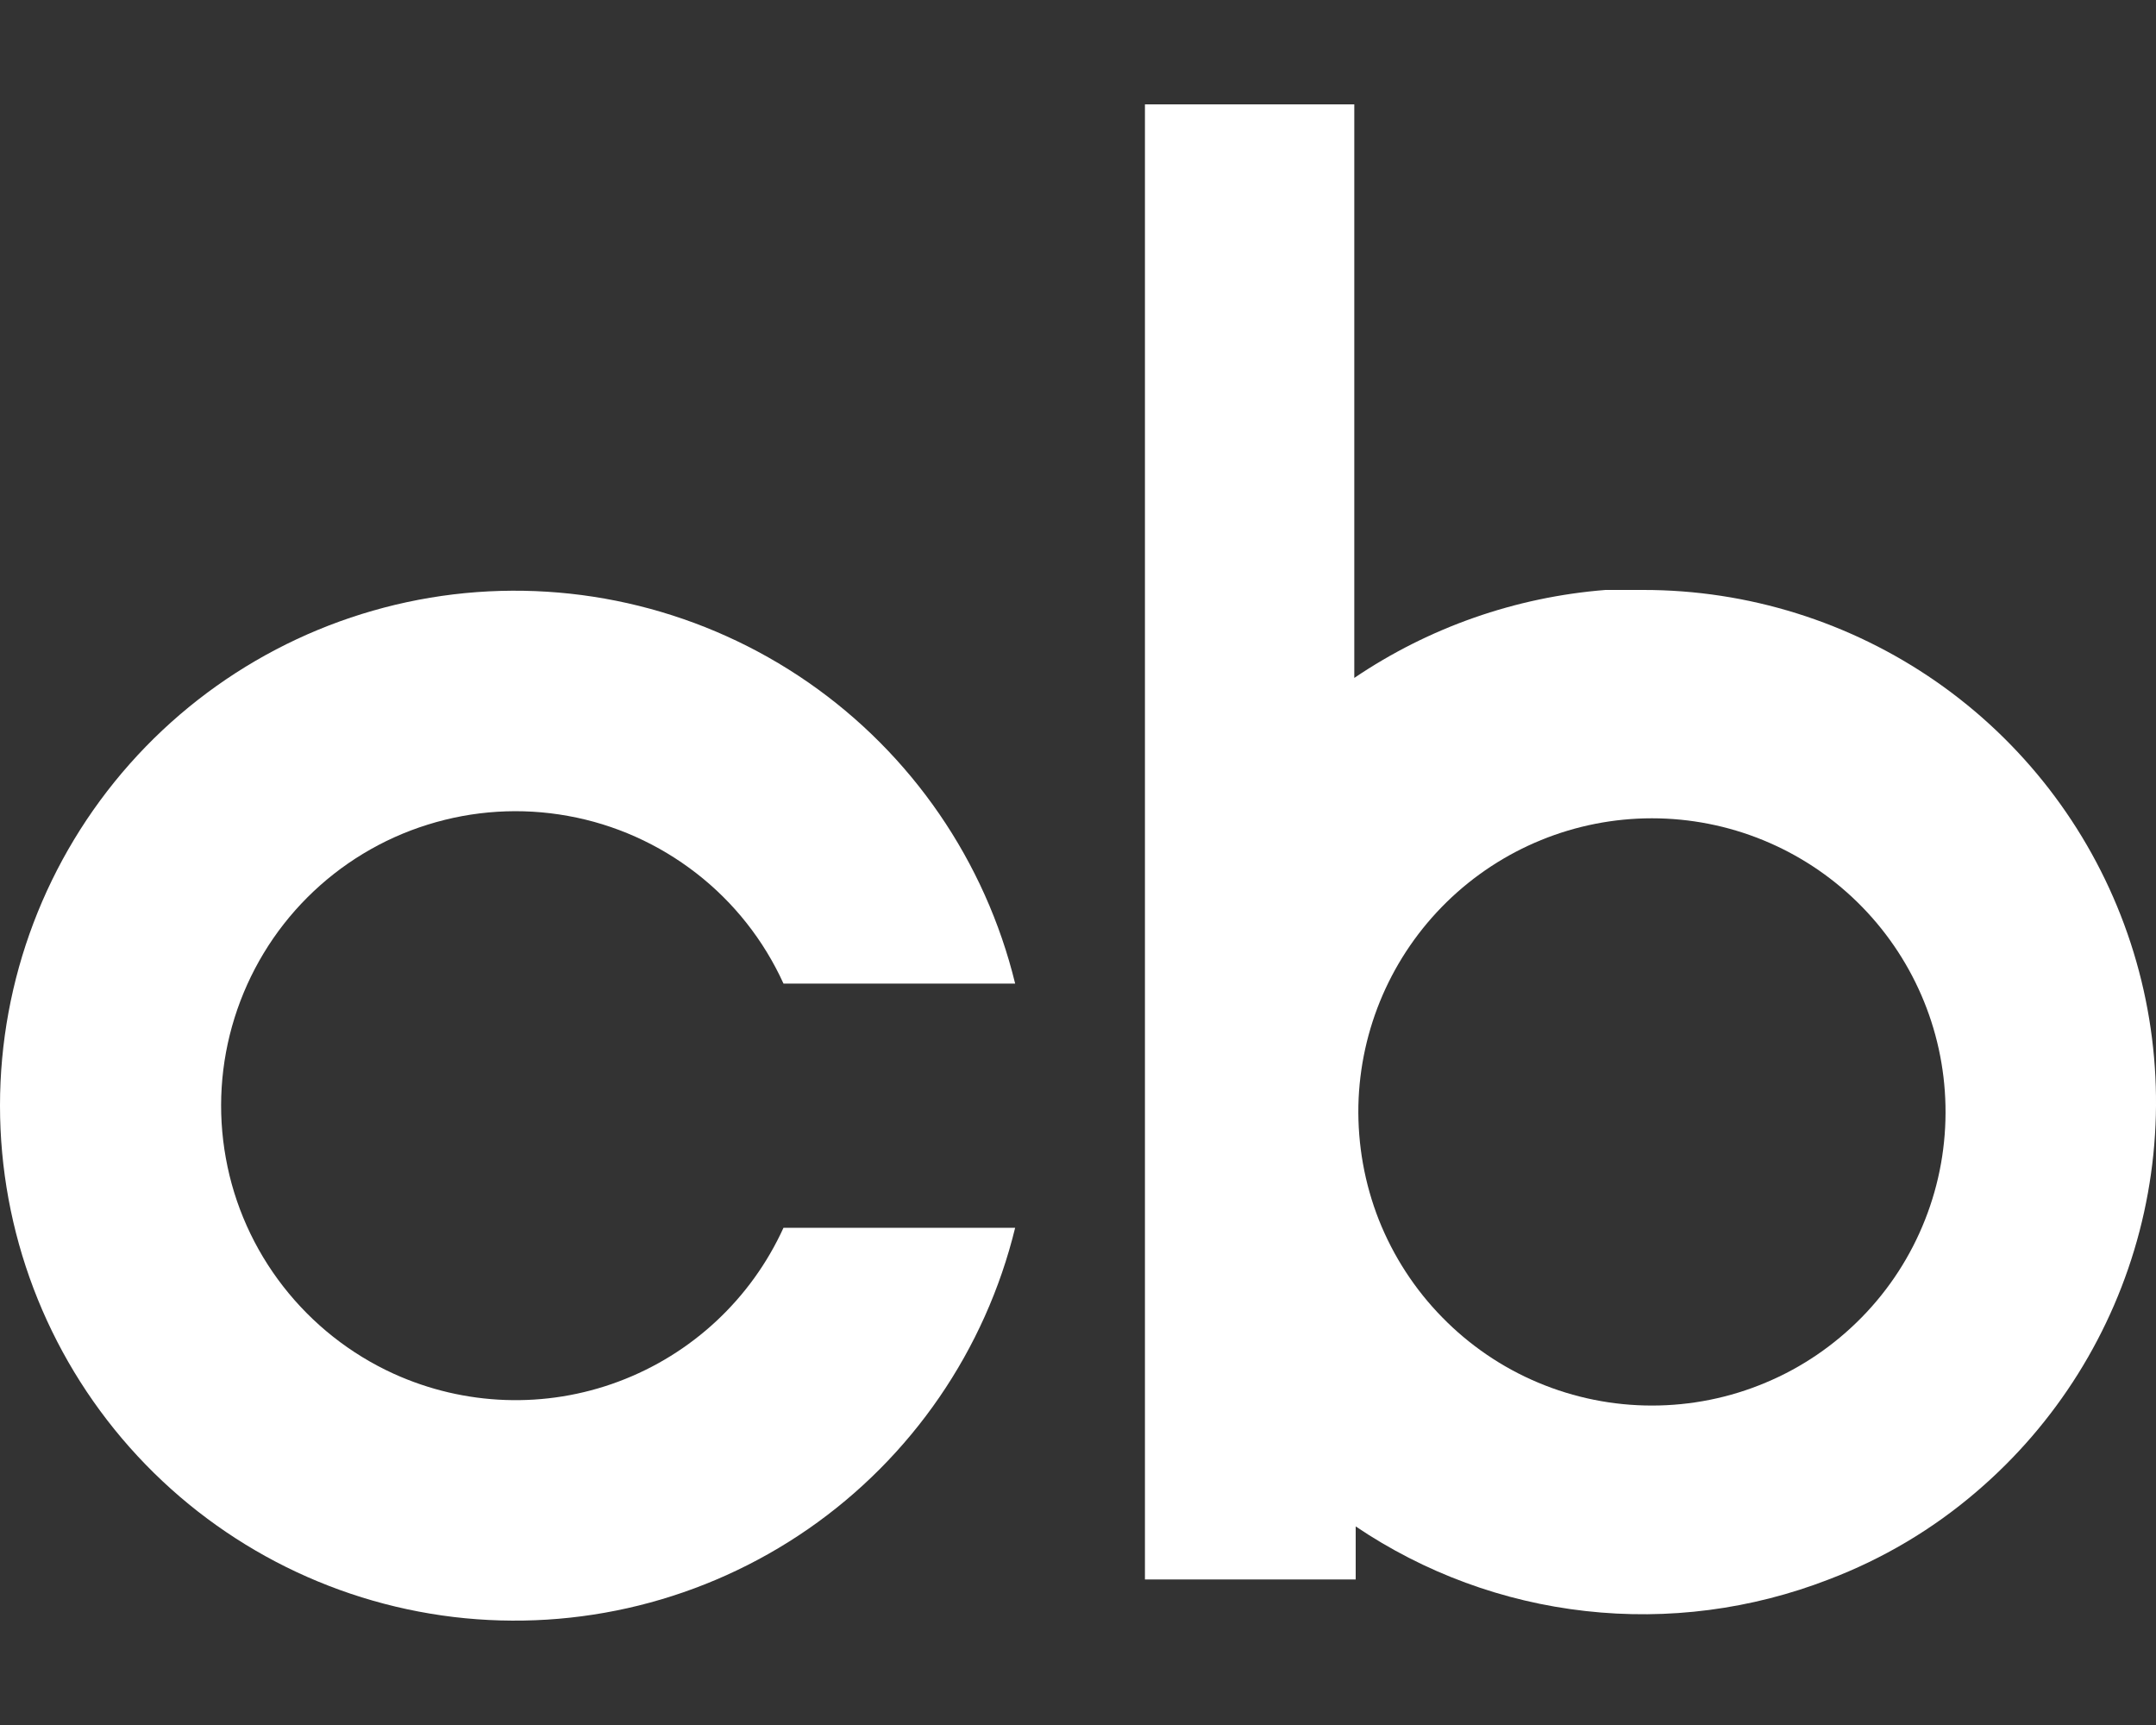 <?xml version="1.0" encoding="utf-8"?>
<svg xmlns="http://www.w3.org/2000/svg" width="20" height="16" viewBox="0 0 20 16" fill="none">
<rect x="0" y="0" width="20" height="16" fill="#333333" stroke="none"/>
<path fill-rule="evenodd" clip-rule="evenodd" d="M16.964 14.65C17.465 14.46 17.93 14.184 18.336 13.835C19.075 13.203 19.602 12.36 19.847 11.42C20.092 10.479 20.042 9.486 19.705 8.575C19.368 7.663 18.759 6.877 17.961 6.322C17.163 5.768 16.214 5.471 15.242 5.472H14.893C14.059 5.538 13.256 5.819 12.563 6.288V0.968H10.621V14.65H12.576V14.158C13.213 14.588 13.945 14.858 14.709 14.943C15.473 15.029 16.247 14.928 16.964 14.65ZM18.047 10.254C18.055 10.617 17.991 10.977 17.857 11.315C17.724 11.652 17.525 11.959 17.271 12.218C17.017 12.477 16.715 12.684 16.38 12.824C16.046 12.965 15.687 13.037 15.324 13.037C14.962 13.037 14.603 12.965 14.268 12.824C13.934 12.684 13.631 12.477 13.378 12.218C13.124 11.959 12.925 11.652 12.791 11.315C12.658 10.977 12.594 10.617 12.601 10.254C12.617 9.542 12.911 8.865 13.42 8.367C13.929 7.869 14.612 7.59 15.324 7.59C16.037 7.59 16.72 7.869 17.229 8.367C17.738 8.865 18.032 9.542 18.047 10.254Z" fill="white"/>
<path d="M3.65 12.741C4.309 13.041 5.061 13.068 5.739 12.814C6.418 12.56 6.968 12.047 7.268 11.388H9.417C9.14 12.523 8.457 13.517 7.497 14.182C6.536 14.847 5.366 15.137 4.206 14.998C3.046 14.858 1.978 14.299 1.203 13.425C0.428 12.551 0 11.424 0 10.255C0 9.087 0.428 7.96 1.203 7.086C1.978 6.212 3.046 5.653 4.206 5.513C5.366 5.374 6.536 5.664 7.497 6.329C8.457 6.994 9.14 7.988 9.417 9.123H7.268C7.085 8.721 6.808 8.37 6.46 8.1C6.111 7.829 5.703 7.646 5.269 7.568C4.835 7.489 4.388 7.517 3.967 7.649C3.546 7.78 3.163 8.012 2.851 8.324C2.539 8.636 2.308 9.019 2.176 9.44C2.044 9.861 2.016 10.307 2.095 10.742C2.173 11.176 2.356 11.584 2.627 11.932C2.898 12.28 3.249 12.558 3.65 12.741Z" fill="white"/>
</svg>